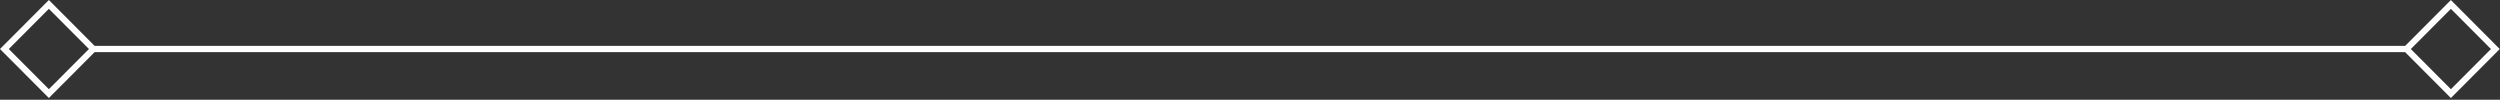 <svg width="401" height="16" viewBox="0 0 401 16" fill="none" xmlns="http://www.w3.org/2000/svg">
<rect x="0" y="0" width="401" height="16" fill="#333333" stroke="none"/>
<path fill-rule="evenodd" clip-rule="evenodd" d="M1.412 7.86L7.838 1.416L14.265 7.86L7.838 14.304L1.412 7.86ZM0 7.86L0.706 7.152L7.132 0.708L7.838 0L8.545 0.708L14.971 7.152L15.177 7.359H385.789L385.99 7.156L392.416 0.713L393.122 0.005L393.828 0.713L400.254 7.156L400.96 7.864L400.254 8.573L393.828 15.016L393.122 15.724L392.416 15.016L385.99 8.573L385.777 8.359H15.179L14.971 8.568L8.545 15.012L7.838 15.72L7.132 15.012L0.706 8.568L0 7.86ZM393.122 1.421L386.697 7.864L393.122 14.308L399.548 7.864L393.122 1.421Z" fill="white"/>
</svg>
